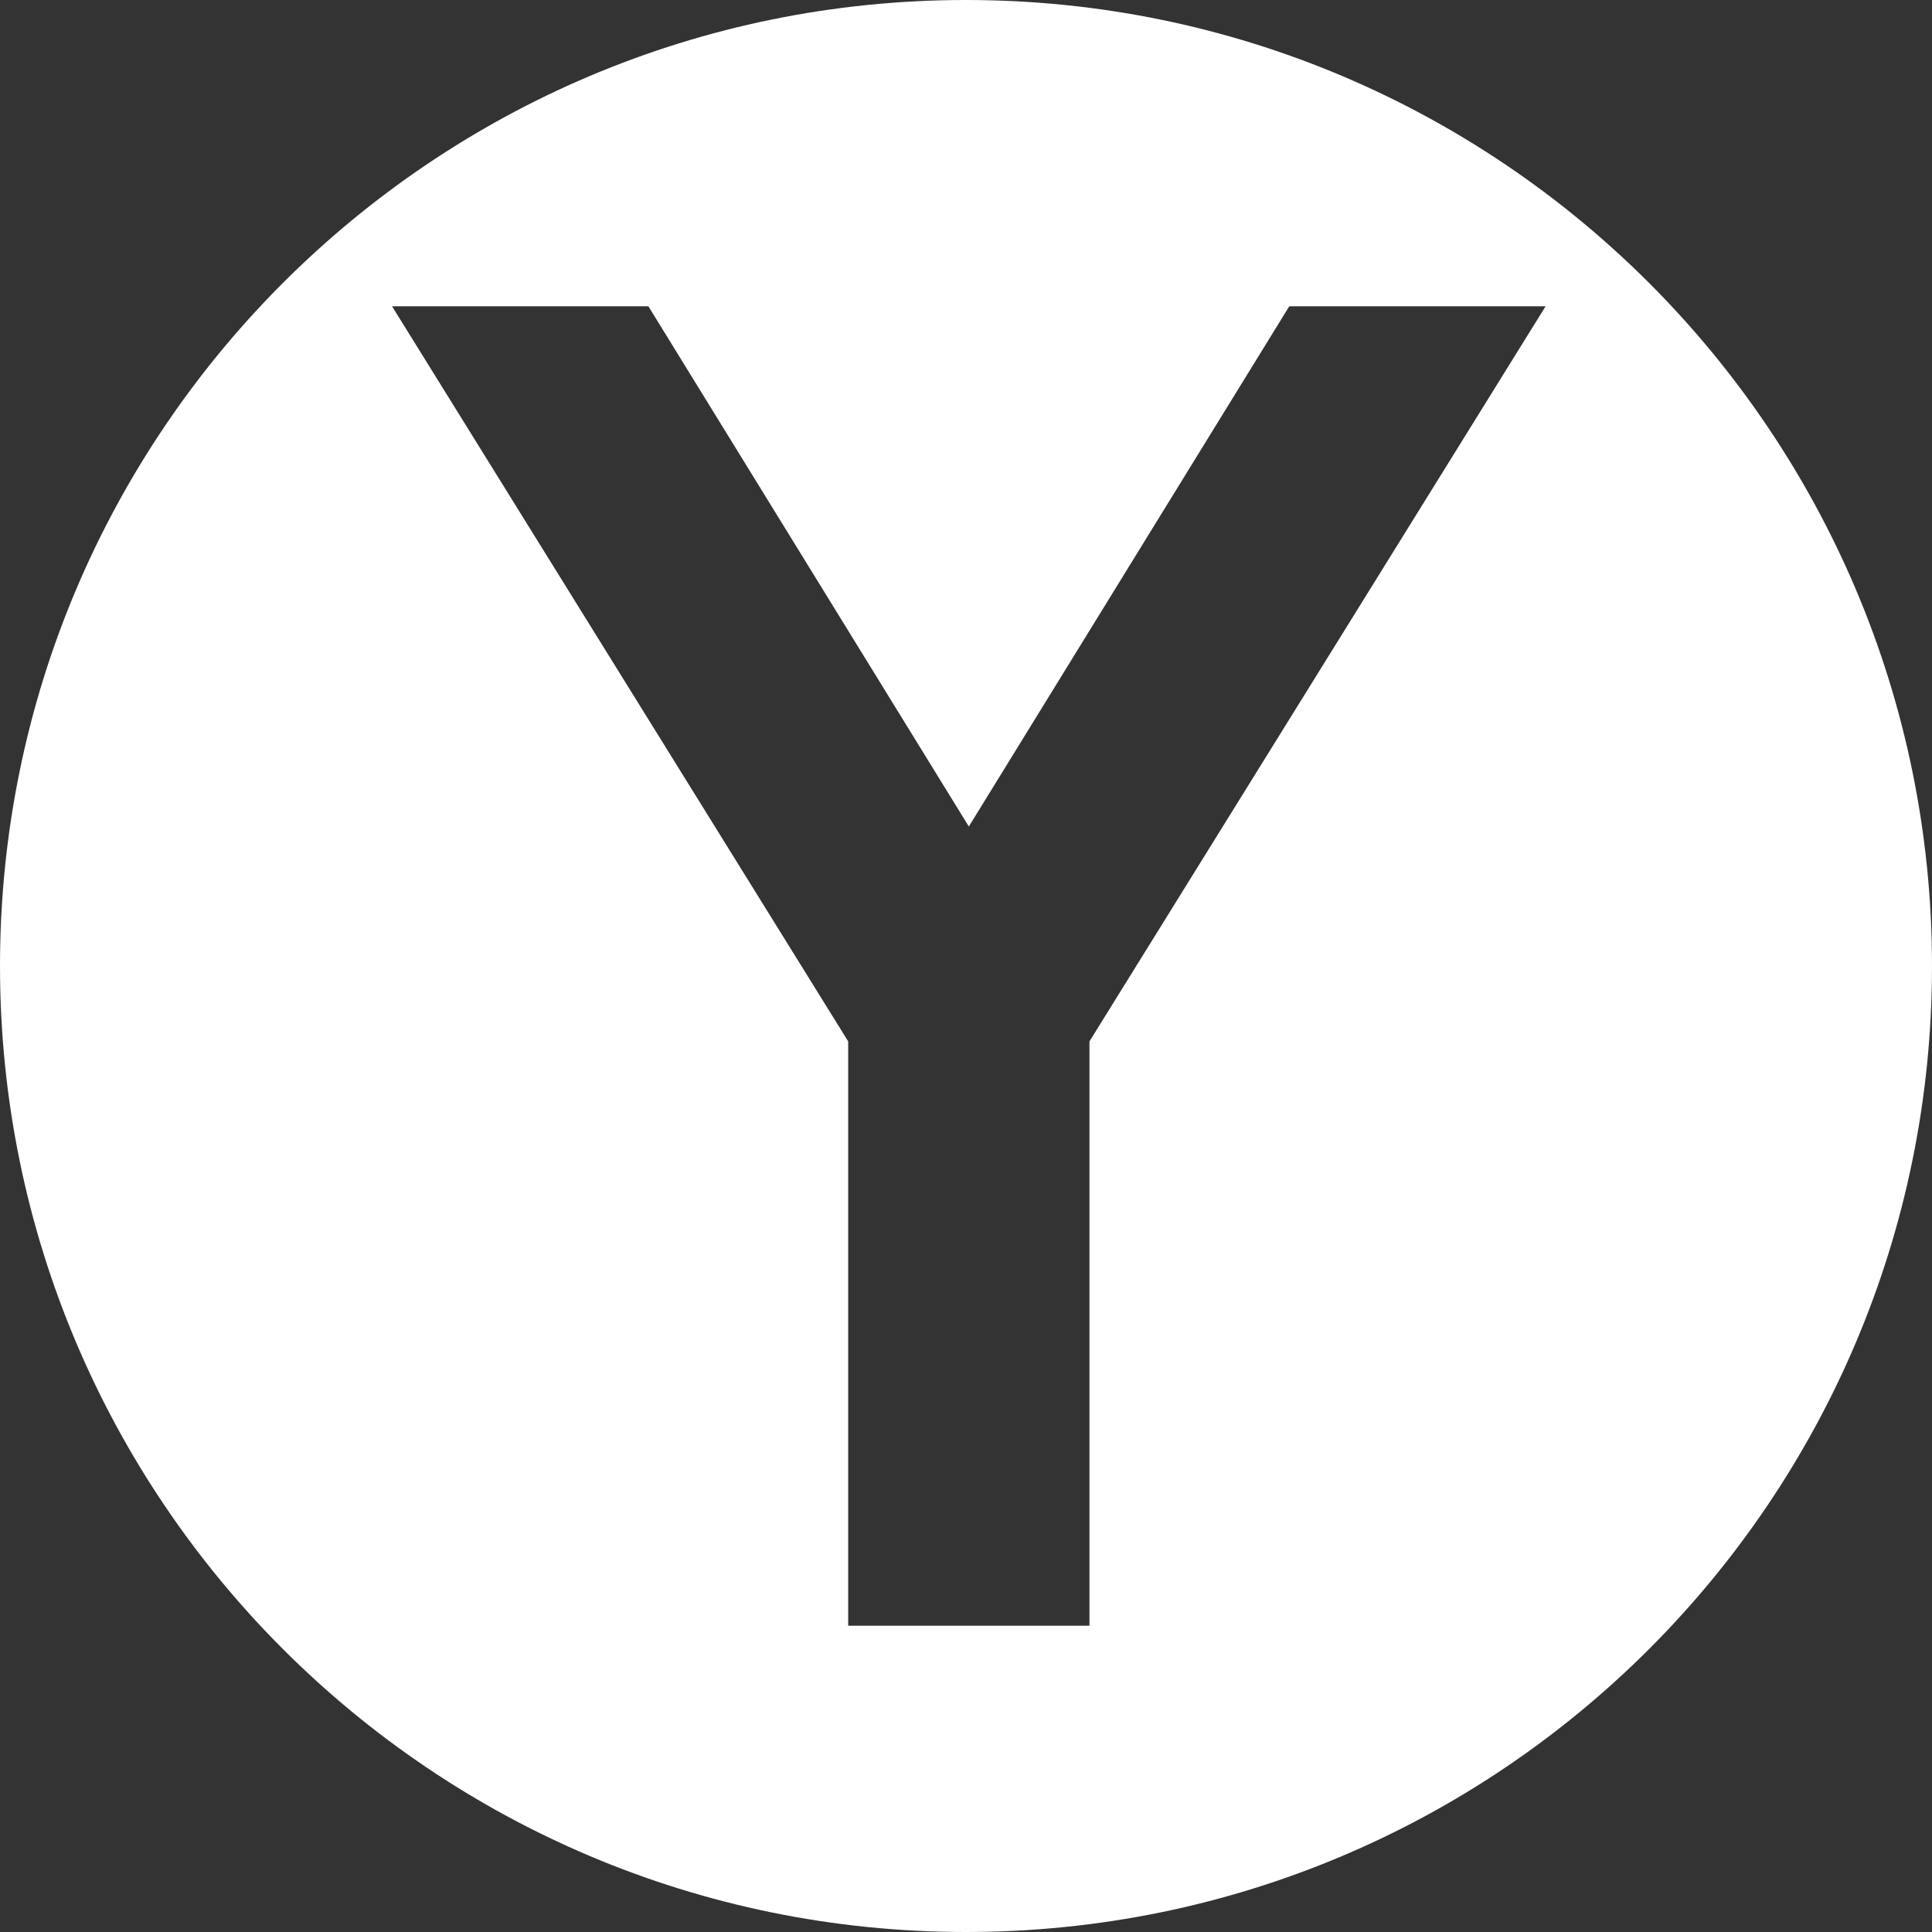 <?xml version="1.0" encoding="UTF-8"?>
<svg xmlns="http://www.w3.org/2000/svg" xmlns:xlink="http://www.w3.org/1999/xlink" width="41.000mm" height="41.000mm" viewBox="295.5 85.5 41 41">
    <rect x="295.5" y="85.5" width="41" height="41" fill="#333333" stroke="none"/>
    <path style="stroke:none;fill:#FFFFFF;fill-rule:evenodd" d="M336.5,106C336.5,94.678,327.322,85.5,316,85.5C304.678,85.5,295.5,94.678,295.5,106C295.5,117.322,304.678,126.5,316,126.5C327.322,126.5,336.5,117.322,336.5,106zM316.06,103.04L322.86,92L328.3,92L318.62,107.6L318.62,120L313.5,120L313.5,107.6L303.82,92L309.26,92L316.06,103.04z"/>
</svg>
